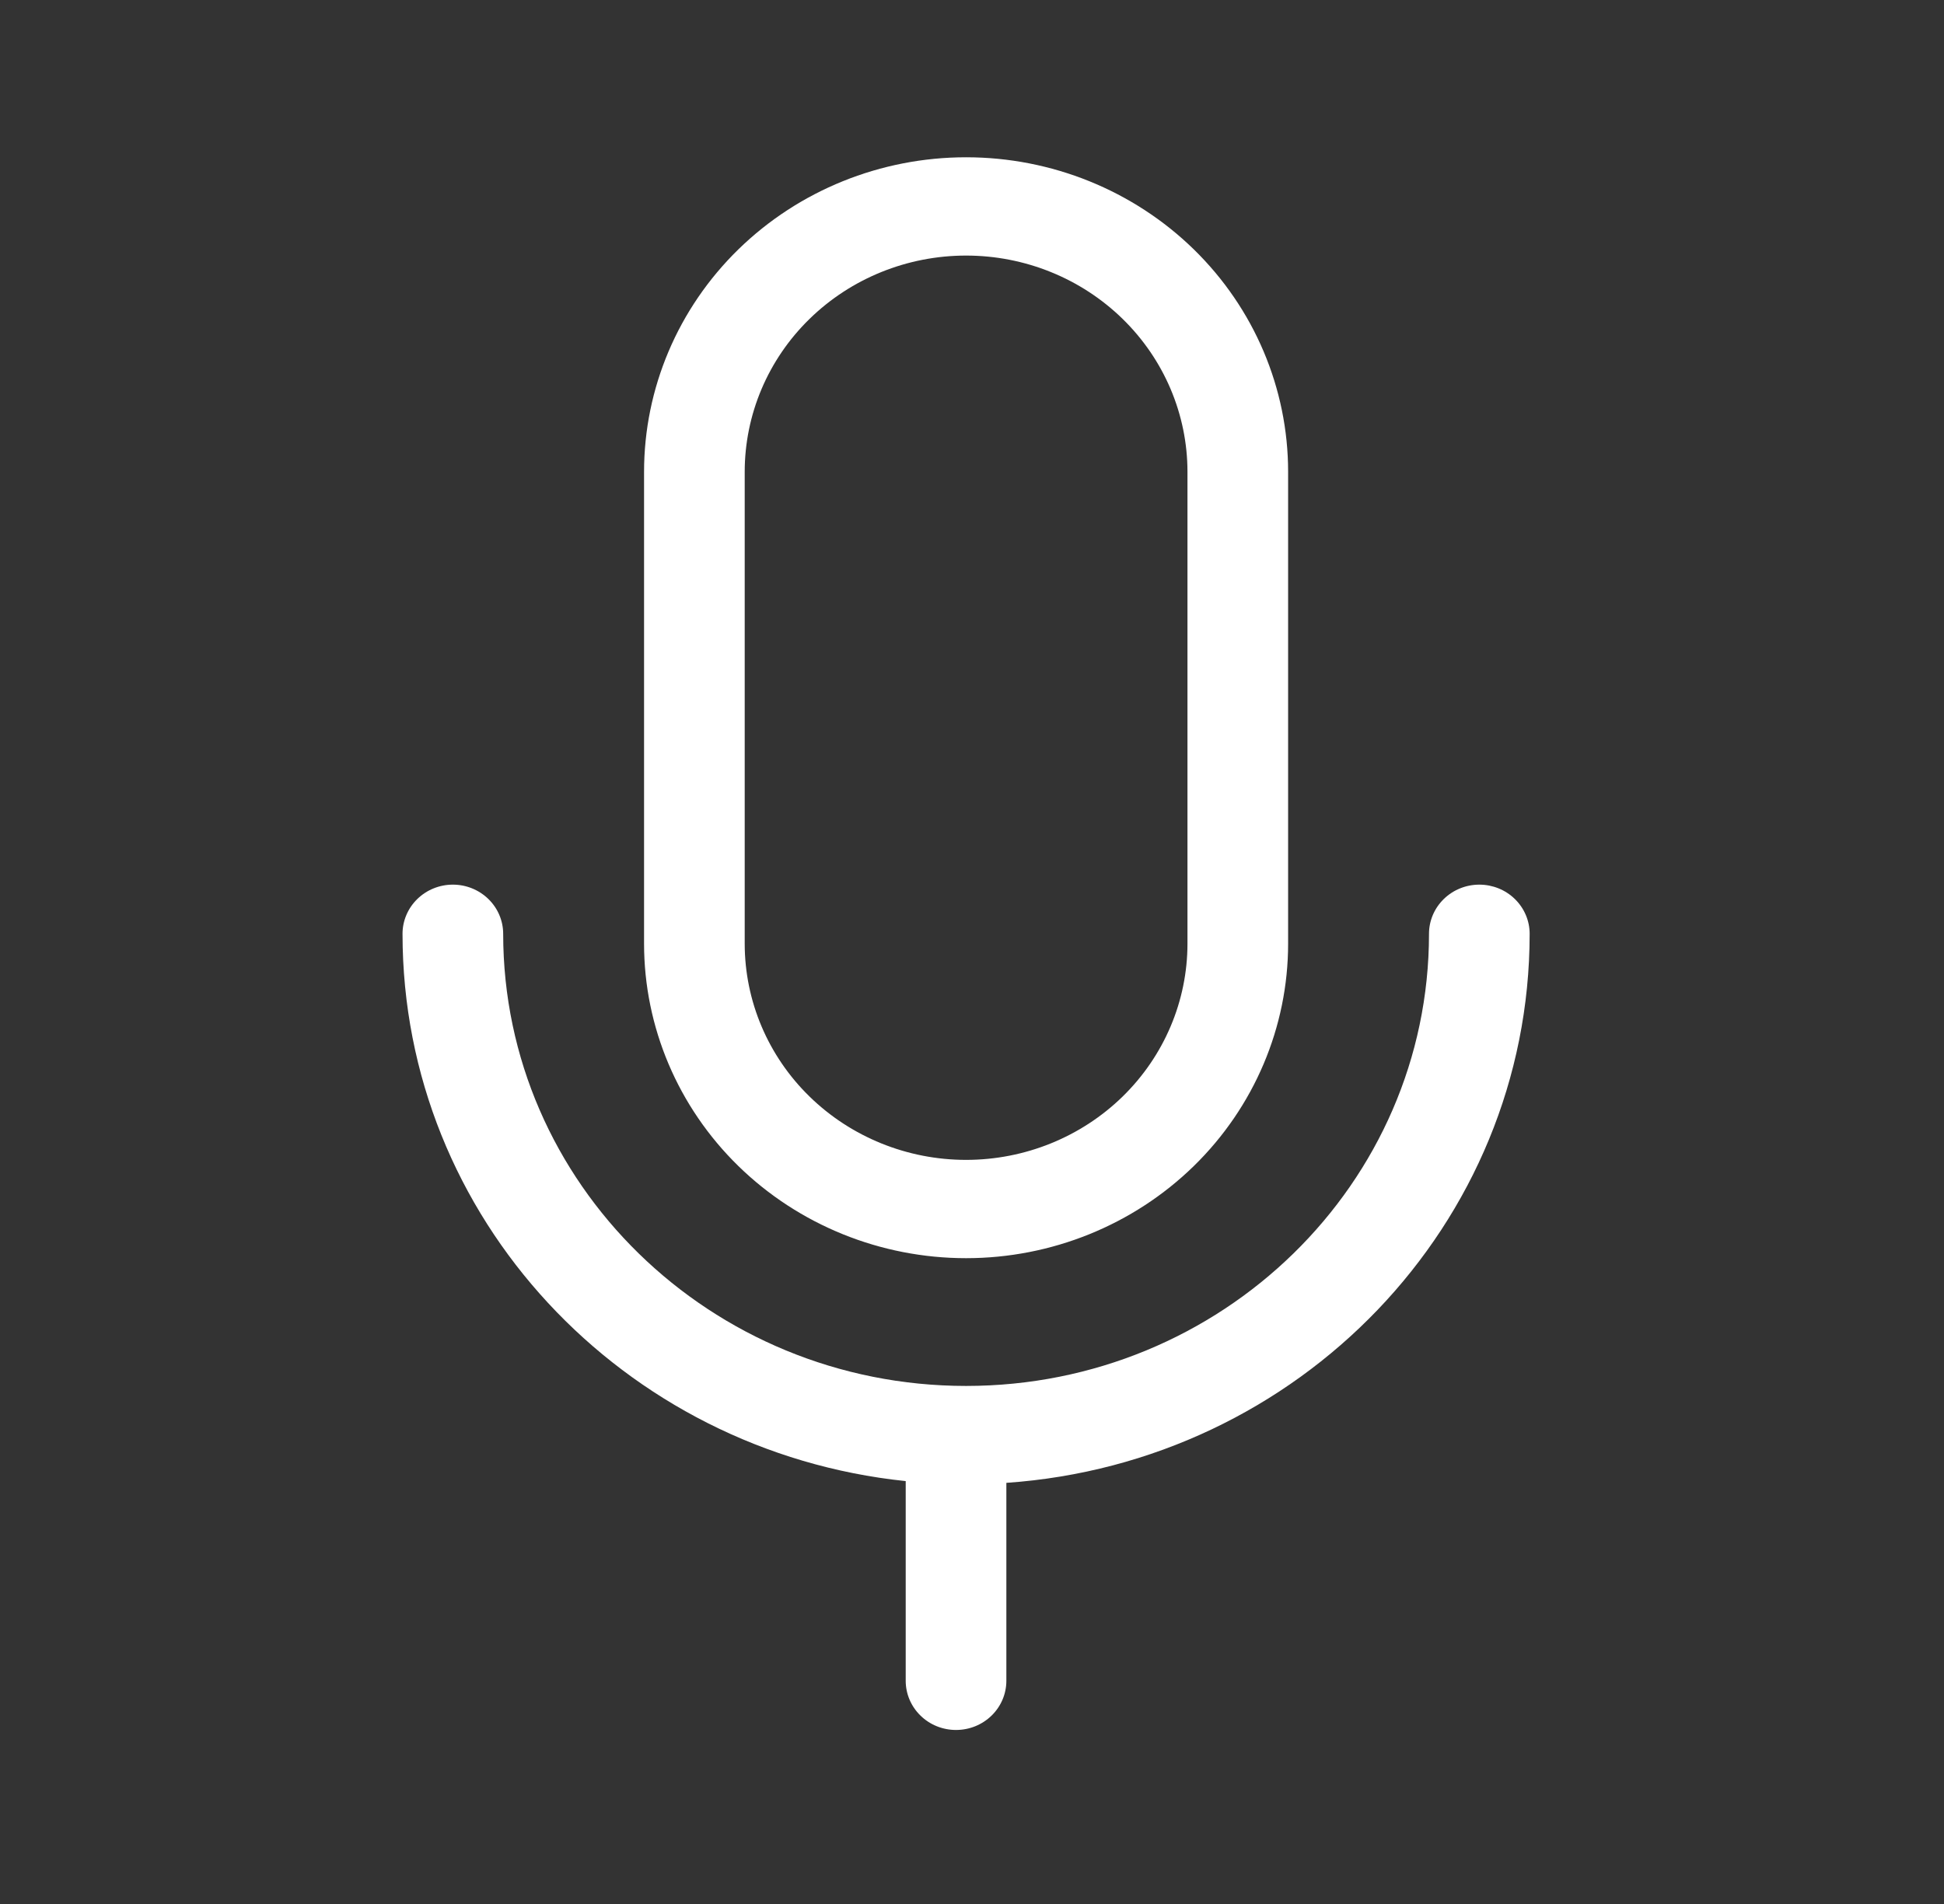 <svg width="49" height="48" viewBox="0 0 49 48" fill="none" xmlns="http://www.w3.org/2000/svg">
<rect x="0" y="0" width="49" height="48" fill="#333333" stroke="none"/>
<path d="M16.234 11.895C16.234 9.791 17.089 7.774 18.611 6.287C20.134 4.8 22.198 3.965 24.351 3.965C26.504 3.965 28.568 4.8 30.091 6.287C31.613 7.774 32.468 9.791 32.468 11.895V23.789C32.468 25.892 31.613 27.909 30.091 29.396C28.568 30.883 26.504 31.719 24.351 31.719C22.198 31.719 20.134 30.883 18.611 29.396C17.089 27.909 16.234 25.892 16.234 23.789V11.895ZM24.351 6.443C22.871 6.443 21.452 7.017 20.405 8.04C19.358 9.062 18.771 10.449 18.771 11.895V23.789C18.771 25.235 19.358 26.622 20.405 27.644C21.452 28.666 22.871 29.241 24.351 29.241C25.831 29.241 27.25 28.666 28.297 27.644C29.343 26.622 29.931 25.235 29.931 23.789V11.895C29.931 10.449 29.343 9.062 28.297 8.04C27.25 7.017 25.831 6.443 24.351 6.443ZM25.366 37.383C32.737 36.875 38.556 30.871 38.556 23.541C38.556 23.213 38.422 22.898 38.184 22.665C37.947 22.433 37.624 22.302 37.288 22.302C36.951 22.302 36.629 22.433 36.391 22.665C36.153 22.898 36.019 23.213 36.019 23.541C36.019 29.836 30.795 34.94 24.351 34.94C17.907 34.94 12.683 29.836 12.683 23.541C12.683 23.213 12.549 22.898 12.311 22.665C12.073 22.433 11.751 22.302 11.415 22.302C11.078 22.302 10.756 22.433 10.518 22.665C10.28 22.898 10.146 23.213 10.146 23.541C10.146 30.703 15.699 36.597 22.829 37.339V42.374C22.829 42.703 22.963 43.018 23.201 43.25C23.438 43.483 23.761 43.613 24.097 43.613C24.434 43.613 24.756 43.483 24.994 43.25C25.232 43.018 25.366 42.703 25.366 42.374V37.383Z" fill="white"/>
</svg>
